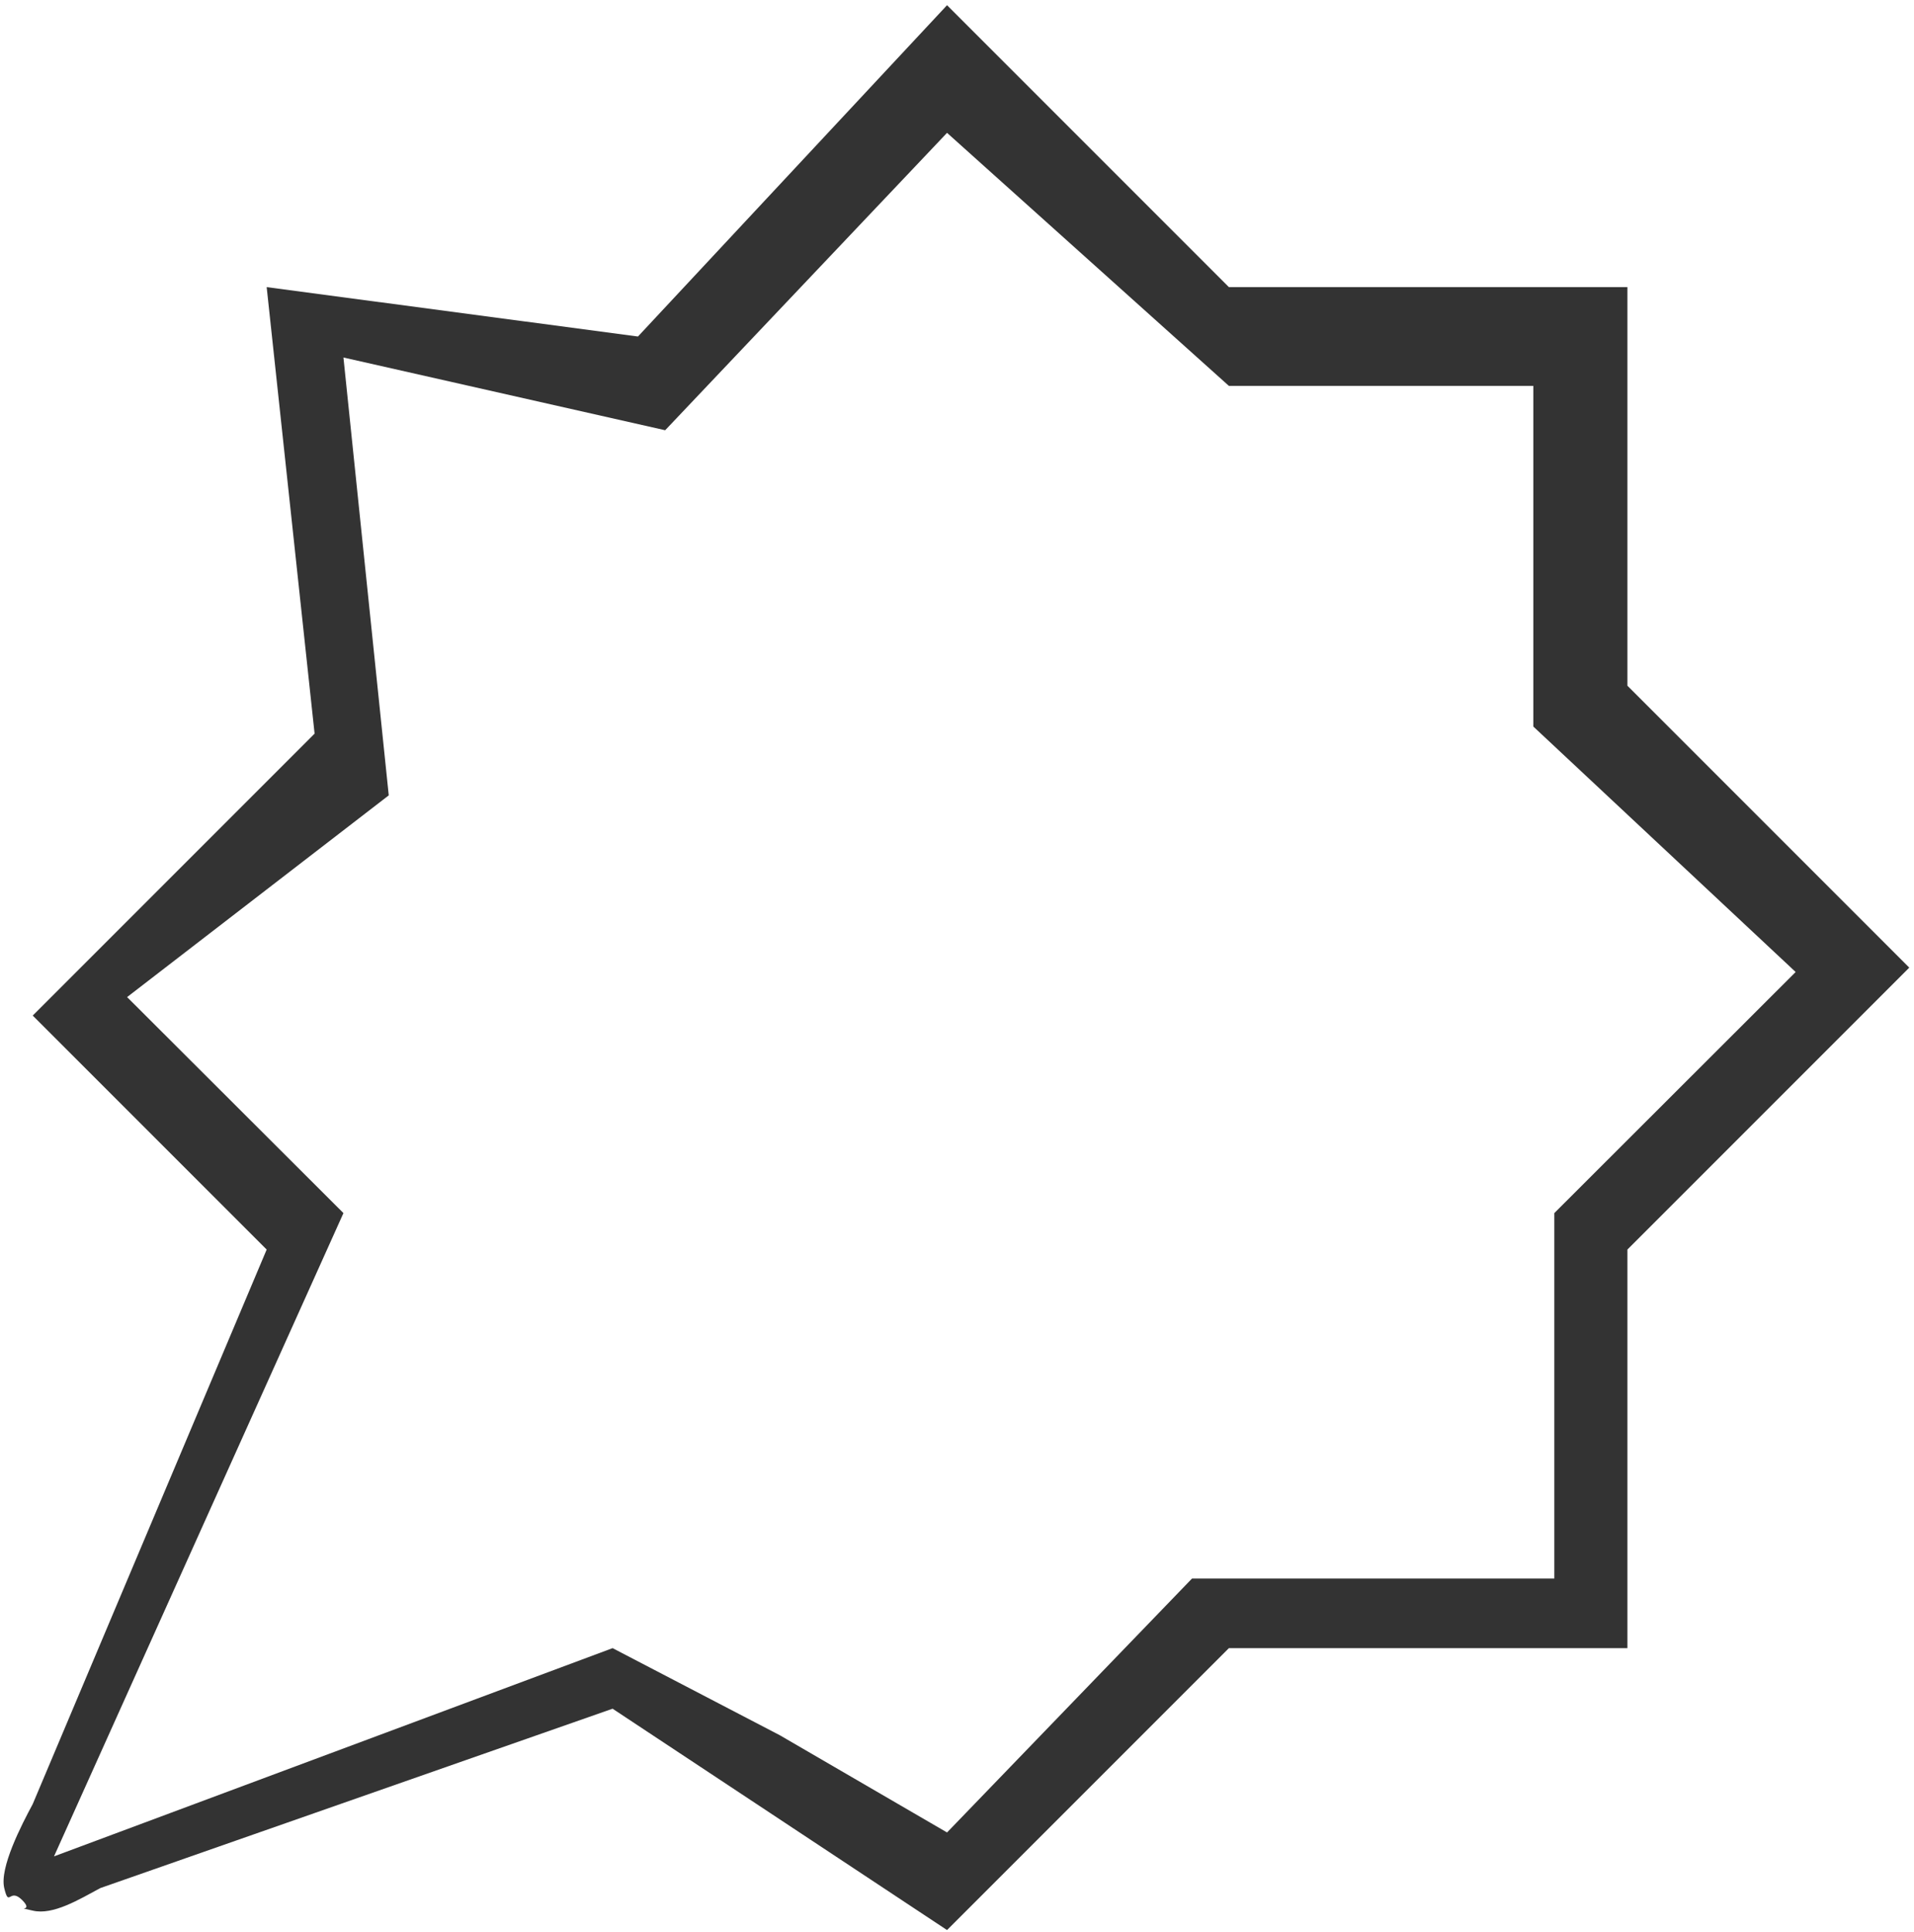 <svg width="320" height="323" viewBox="0 0 320 323" fill="none" xmlns="http://www.w3.org/2000/svg">
<path d="M158.335 22.206L205.46 64.505L256.355 64.505L256.355 121.445L300.214 162.476L259.865 202.776L259.865 263.86L199.293 263.86L158.335 306.305L130.377 290.055L102.418 275.495L9.03 310.303L57.42 202.776L21.25 166.669L64.995 132.95L57.42 59.76L111.21 71.915L158.335 22.206ZM158.335 0.87L106.66 56.25L44.585 47.995L52.596 122.631L5.471 169.756L44.585 208.87L5.471 301.56C3.576 305.081 -0.103 312.209 0.71 315.6C1.522 318.991 1.533 315.443 3.7 317.599C5.867 319.765 2.091 318.557 5.471 319.37C8.851 320.182 13.25 317.496 16.781 315.6L102.418 285.619L158.335 322.62L205.46 275.495H272.085V208.87L319.21 161.745L272.085 114.62V47.995H205.46L158.335 0.87Z" fill="#333333"/>
</svg>
